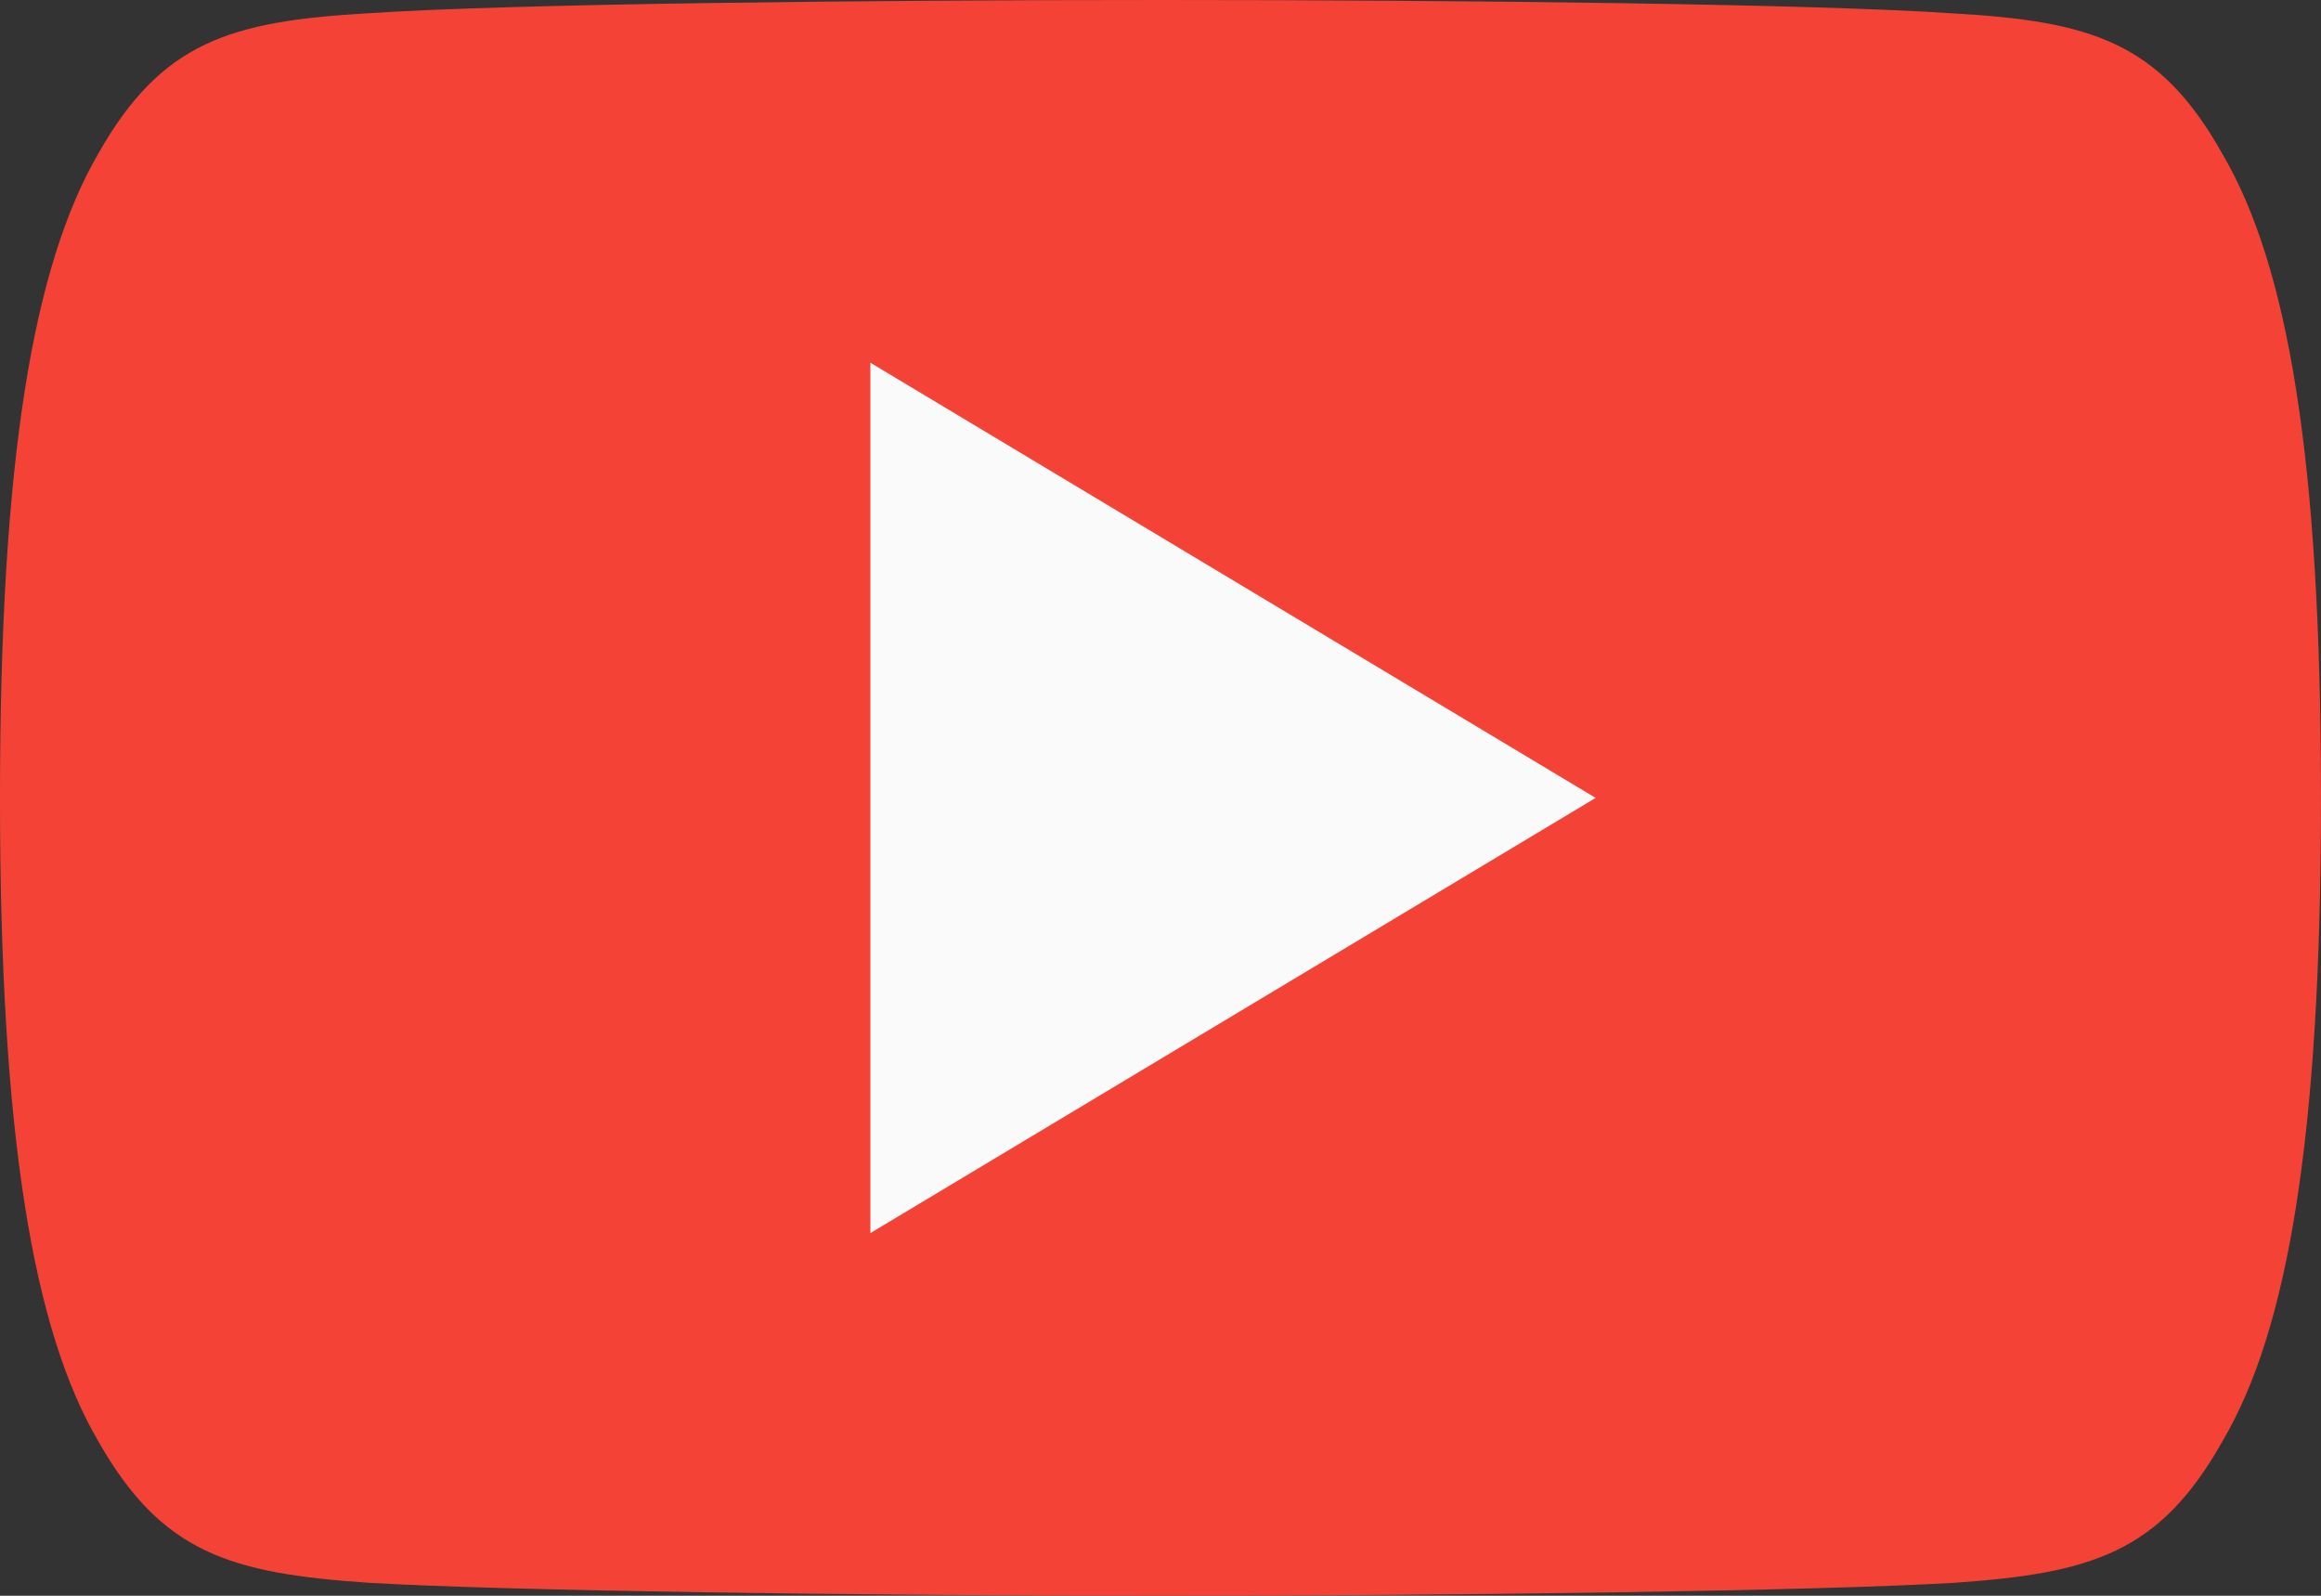 <svg xmlns="http://www.w3.org/2000/svg" width="64.67" height="44.46" viewBox="0 0 64.67 44.46"><rect x="0" y="0" width="64.67" height="44.46" fill="#333333" stroke="none"/><g transform="translate(0 -3)"><path d="M61.921,7.284c-1.754-3.12-3.658-3.694-7.534-3.913C50.515,3.109,40.778,3,32.343,3c-8.452,0-18.192.109-22.061.368-3.868.222-5.776.792-7.546,3.917C.93,10.4,0,15.768,0,25.218v.032c0,9.409.93,14.817,2.736,17.9,1.77,3.12,3.674,3.686,7.542,3.949,3.872.226,13.613.36,22.065.36,8.435,0,18.172-.133,22.048-.356,3.876-.263,5.78-.829,7.534-3.949,1.823-3.084,2.744-8.492,2.744-17.9v-.032c0-9.454-.922-14.822-2.748-17.938Z" transform="translate(0)" fill="#f44336" fill-rule="evenodd"/><path d="M6,29.751V5.5L26.209,17.626Z" transform="translate(18.251 7.605)" fill="#fafafa" fill-rule="evenodd"/></g></svg>